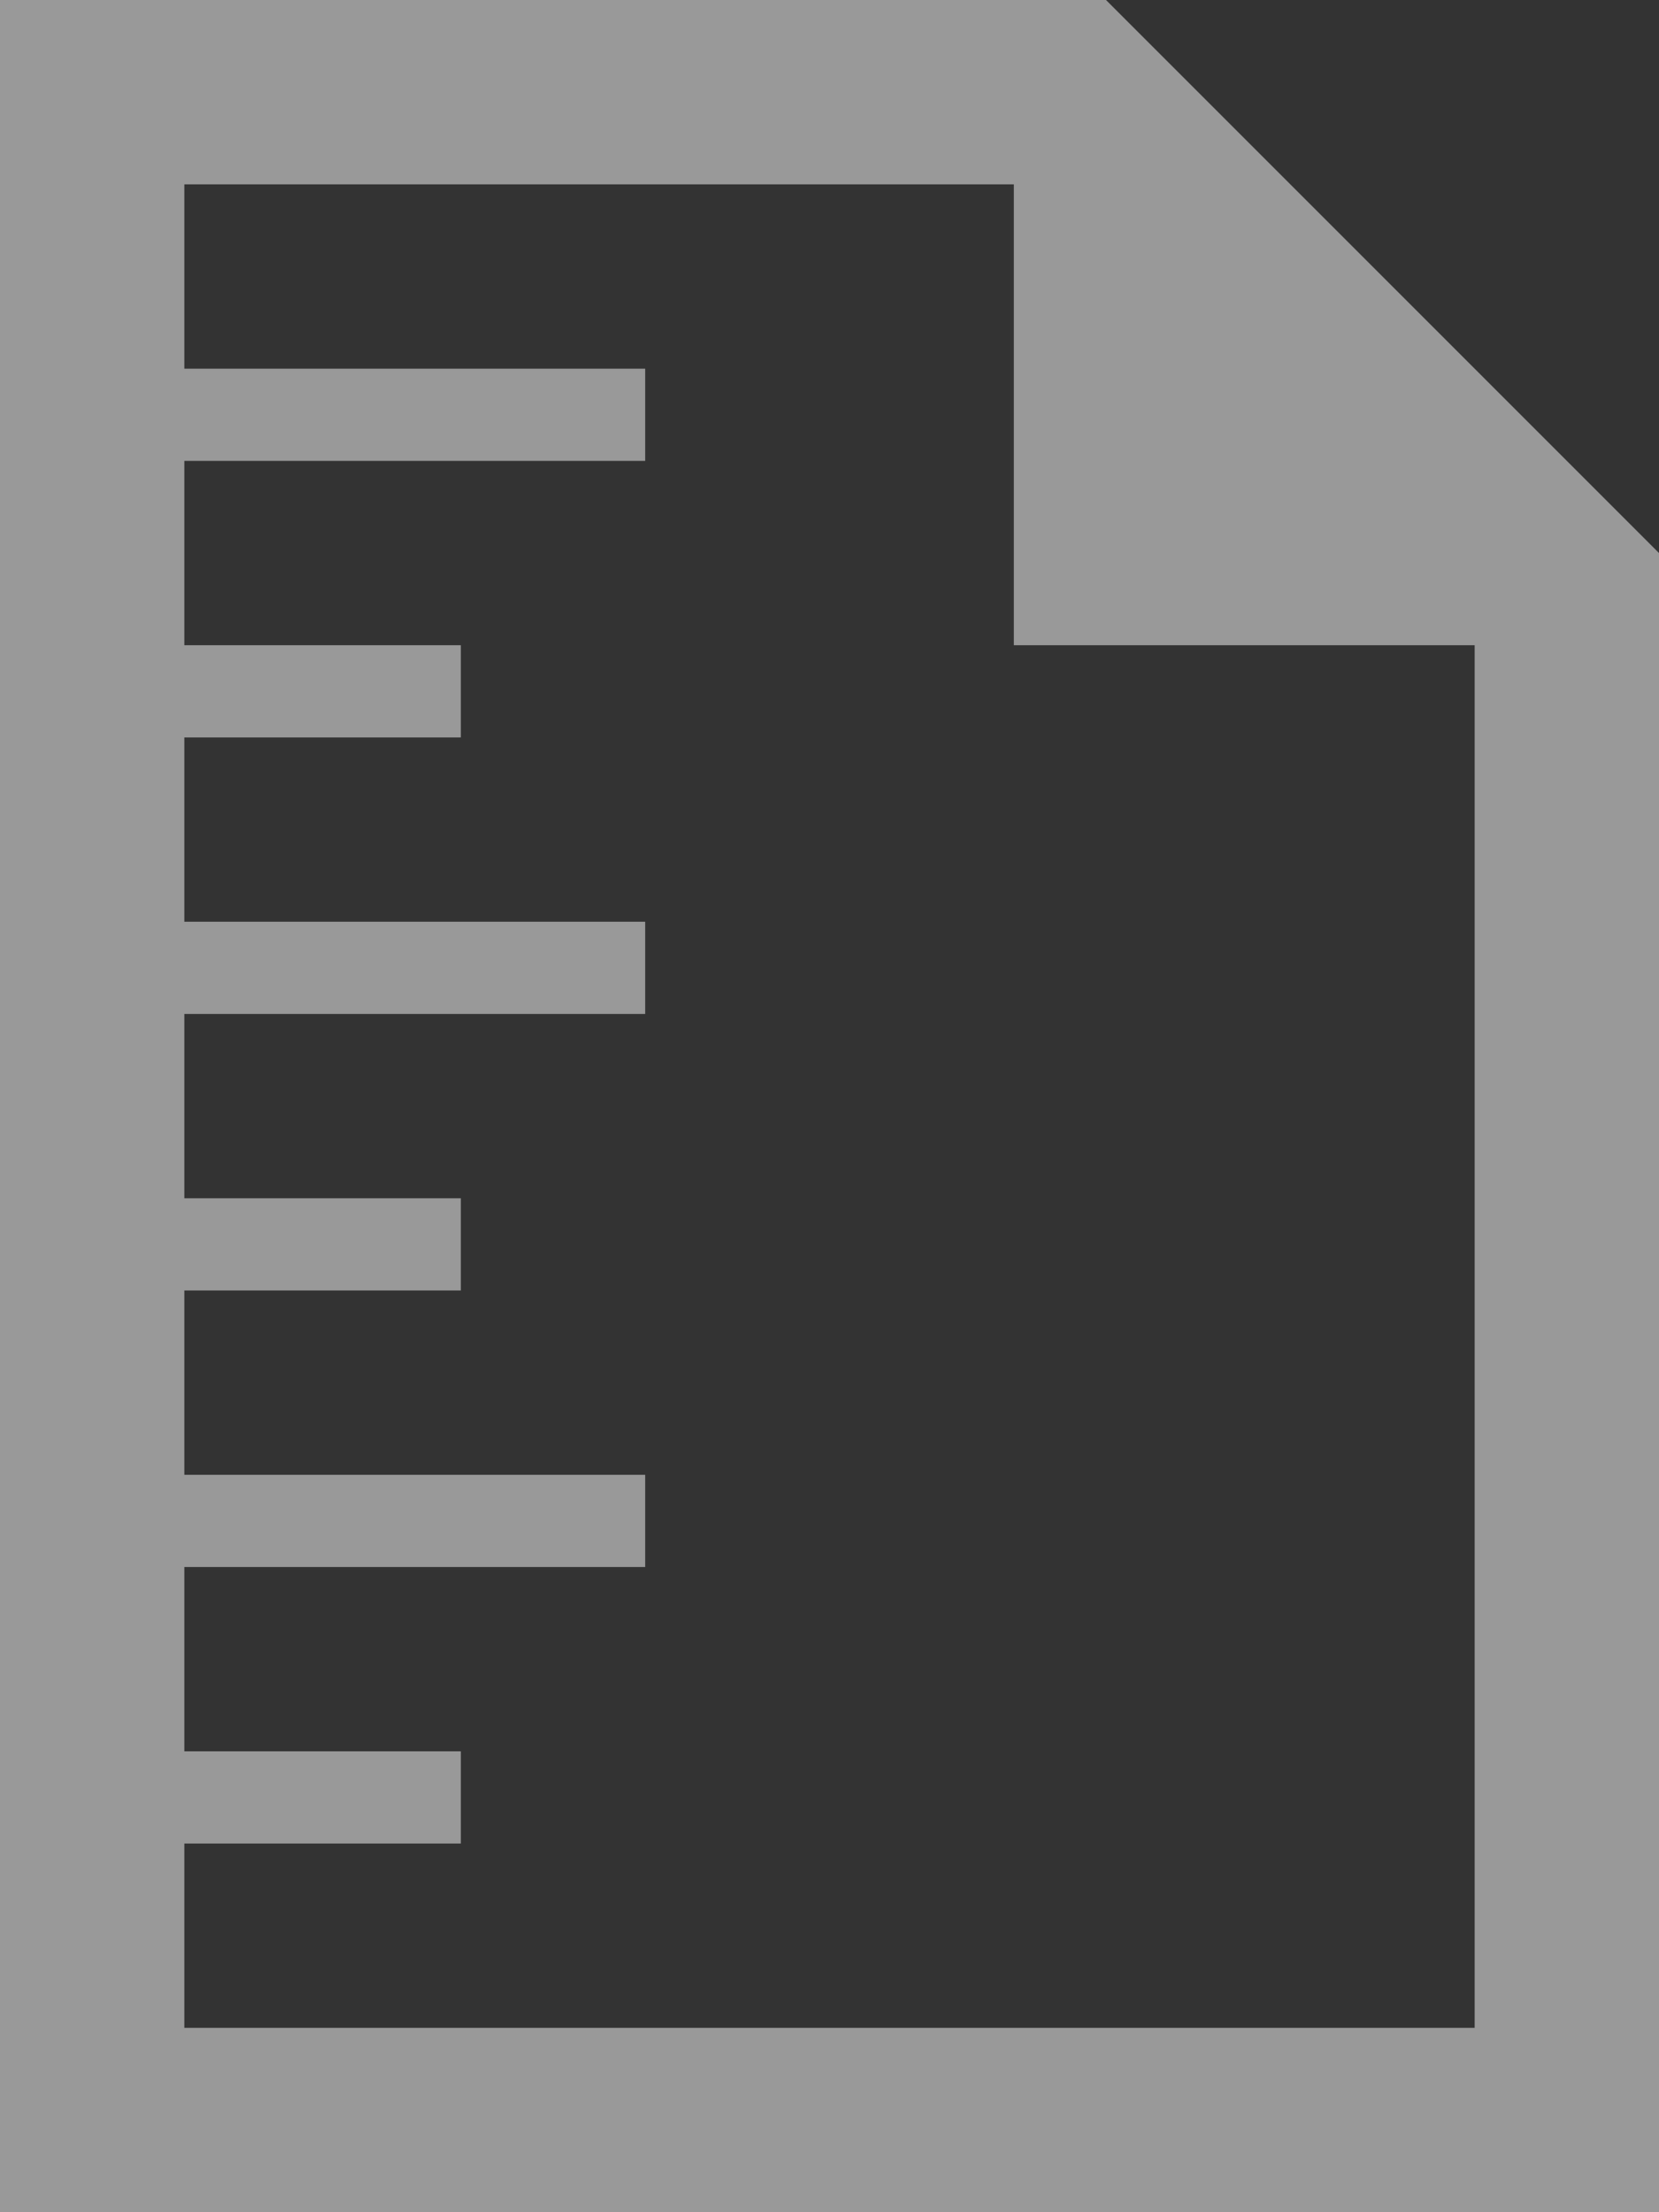 <svg xmlns:xlink="http://www.w3.org/1999/xlink" class="nav__icon" xmlns="http://www.w3.org/2000/svg" viewBox="0 0 18 24" width="18"  height="24" ><rect x="0" y="0" width="18" height="24" fill="#333333" stroke="none"/><g data-name="Layer 2" fill-opacity="0.5" fill="#FFFFFF"><path d="M12 0H0v24h18V6zm4 22H2v-2h3v-1H2v-2h5v-1H2v-2h3v-1H2v-2h5v-1H2V8h3V7H2V5h5V4H2V2h9v5h5z" data-name="Layer 1" fill="#FFFFFF" fill-opacity="0.5"></path></g></svg>